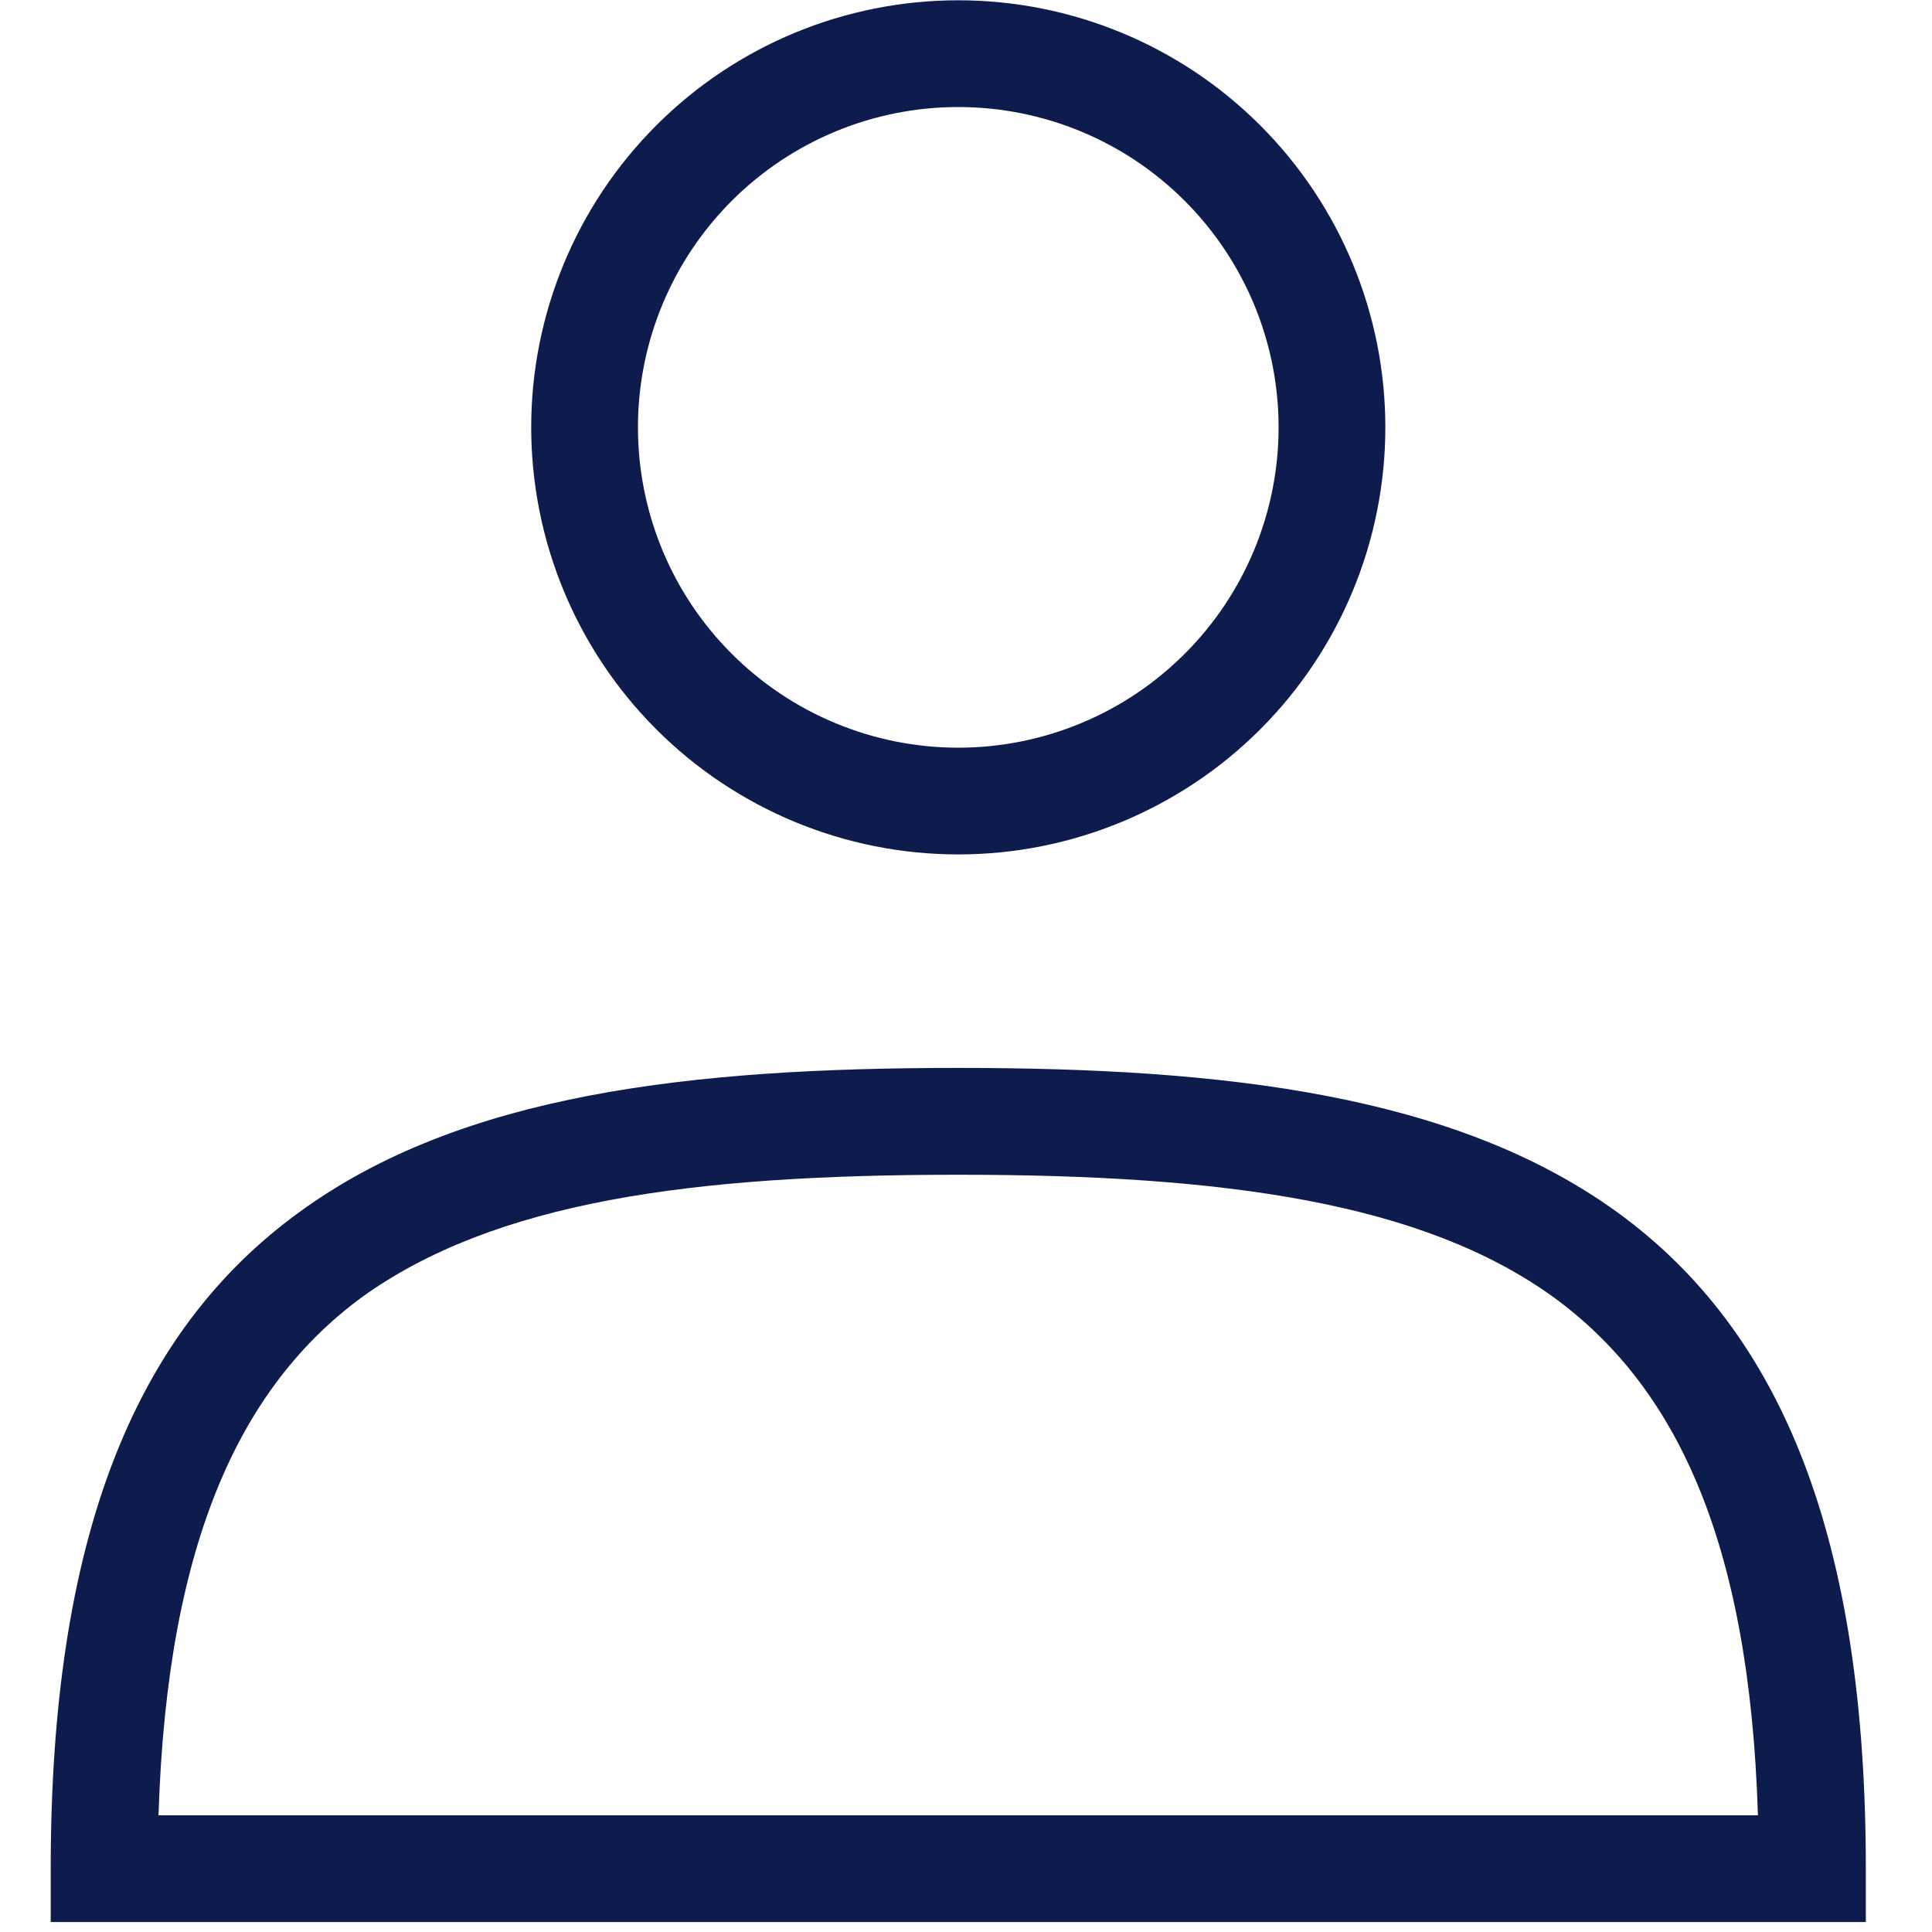<svg width="20" height="20" viewBox="0 0 20 20" fill="none" xmlns="http://www.w3.org/2000/svg">
<path fill-rule="evenodd" clip-rule="evenodd" d="M6.604 4.424C6.604 3.544 6.953 2.701 7.575 2.079C8.197 1.457 9.04 1.108 9.92 1.108C10.799 1.108 11.643 1.457 12.264 2.079C12.886 2.701 13.236 3.544 13.236 4.424C13.236 5.303 12.886 6.147 12.264 6.768C11.643 7.39 10.799 7.74 9.92 7.74C9.04 7.74 8.197 7.39 7.575 6.768C6.953 6.147 6.604 5.303 6.604 4.424ZM9.92 0.003C8.747 0.003 7.623 0.468 6.794 1.298C5.965 2.127 5.499 3.251 5.499 4.424C5.499 5.596 5.965 6.721 6.794 7.55C7.623 8.379 8.747 8.845 9.92 8.845C11.092 8.845 12.217 8.379 13.046 7.55C13.875 6.721 14.341 5.596 14.341 4.424C14.341 3.251 13.875 2.127 13.046 1.298C12.217 0.468 11.092 0.003 9.92 0.003ZM16.087 13.432C17.325 14.338 18.11 15.907 18.198 18.792H1.641C1.73 15.918 2.515 14.338 3.741 13.432C5.123 12.437 7.157 12.161 9.92 12.161C12.683 12.161 14.728 12.448 16.087 13.432ZM9.92 11.055C7.157 11.055 4.78 11.321 3.1 12.547C1.376 13.796 0.525 15.952 0.525 19.345V19.897H19.315V19.345C19.315 15.952 18.464 13.796 16.739 12.547C15.059 11.332 12.683 11.055 9.92 11.055Z" fill="#0E1B4D"/>
</svg>
